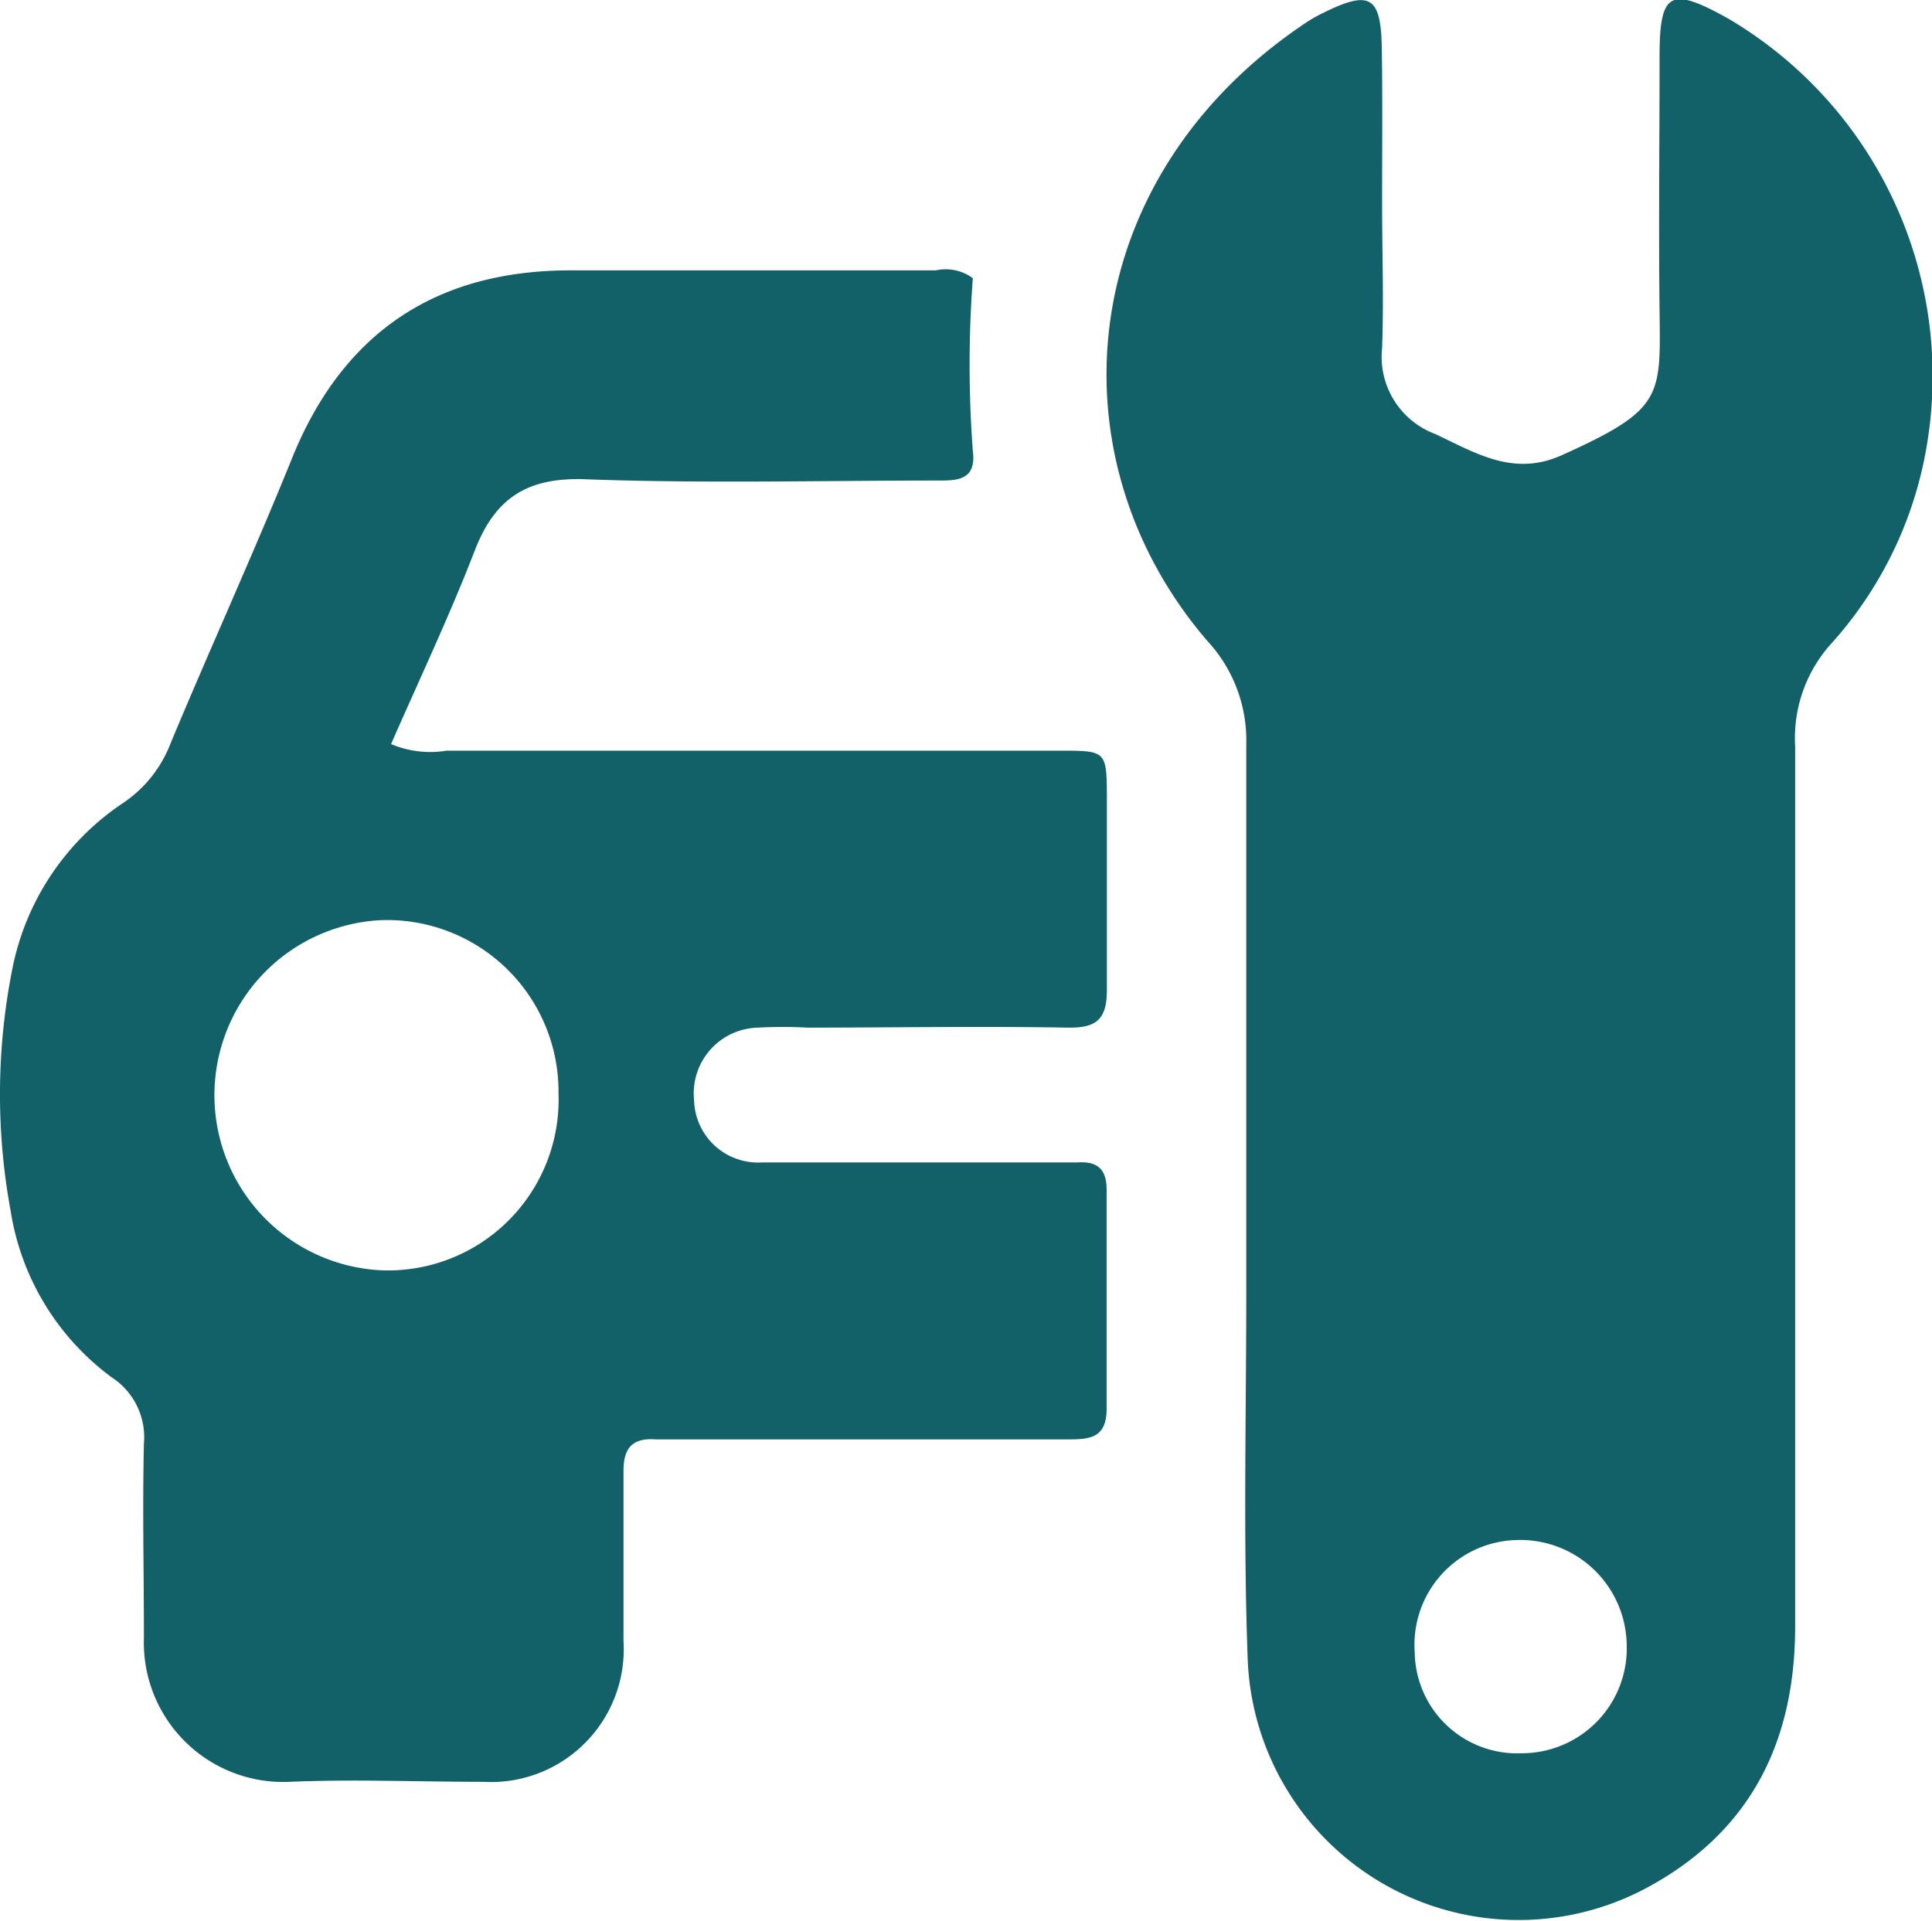 <svg xmlns="http://www.w3.org/2000/svg" viewBox="0 0 76.38 75.95"><g id="Layer_2" data-name="Layer 2"><g id="Layer_1-2" data-name="Layer 1"><path d="M54.64,8c0,1.92.07,3.84,0,5.76a3.26,3.26,0,0,0,2.1,3.4c1.58.74,3.09,1.7,5,.84,4-1.8,3.91-2.3,3.87-5.68s0-6.72,0-10.08c0-2.58.42-2.79,2.74-1.49a16.41,16.41,0,0,1,7.88,16.51,15.51,15.51,0,0,1-3.79,8.14,5.57,5.57,0,0,0-1.47,4.11c0,11.59,0,23.19,0,34.79,0,4.41-1.64,7.93-5.56,10.17a10.72,10.72,0,0,1-16.08-8.79c-.19-5-.05-10.08-.06-15.12,0-7,0-14.07,0-21.11a5.78,5.78,0,0,0-1.53-4.1C41.46,18.06,42.45,7,51.67.87a5.45,5.45,0,0,1,.62-.35c1.9-.94,2.32-.68,2.34,1.51C54.66,4,54.64,6,54.64,8ZM64.31,65a4.21,4.21,0,0,0-4.38-4.11,4.14,4.14,0,0,0-4,4.43,4.05,4.05,0,0,0,4.23,4A4.15,4.15,0,0,0,64.31,65Z" fill="#126068"/><path d="M38.46,11a45.83,45.83,0,0,0,0,6.83C38.61,19,37.83,19,37.07,19c-4.63,0-9.27.12-13.9-.05-2.29-.09-3.58.71-4.39,2.79-1,2.59-2.19,5.1-3.32,7.68a4,4,0,0,0,2.2.26c8.07,0,16.15,0,24.22,0,1.84,0,1.87,0,1.88,1.79,0,2.56,0,5.12,0,7.67,0,1.18-.43,1.51-1.55,1.49-3.43-.06-6.87,0-10.31,0a17.57,17.57,0,0,0-1.92,0,2.6,2.6,0,0,0-2.54,2.87,2.53,2.53,0,0,0,2.68,2.46c3.59,0,7.19,0,10.79,0,.56,0,1.12,0,1.68,0,.79-.05,1.16.25,1.16,1.09,0,2.88,0,5.76,0,8.64,0,1.18-.67,1.22-1.55,1.22H27.6c-.56,0-1.13,0-1.68,0-.94-.07-1.28.37-1.27,1.27,0,2.23,0,4.47,0,6.71a5.25,5.25,0,0,1-5.54,5.56c-2.56,0-5.12-.11-7.67,0a5.51,5.51,0,0,1-5.75-5.7c0-2.56-.06-5.12,0-7.68a2.82,2.82,0,0,0-1.27-2.61,10.12,10.12,0,0,1-4-6.59,25.4,25.4,0,0,1,.06-9.52,10.27,10.27,0,0,1,4.4-6.61A5,5,0,0,0,6.74,29.4C8.3,25.65,10,21.94,11.52,18.18c2-5,5.69-7.51,11.1-7.49,4.79,0,9.59,0,14.38,0A1.8,1.8,0,0,1,38.46,11ZM22.08,43.23a6.78,6.78,0,0,0-7-6.85,6.93,6.93,0,0,0,.15,13.85A6.75,6.75,0,0,0,22.08,43.23Z" fill="#126068"/></g></g></svg>